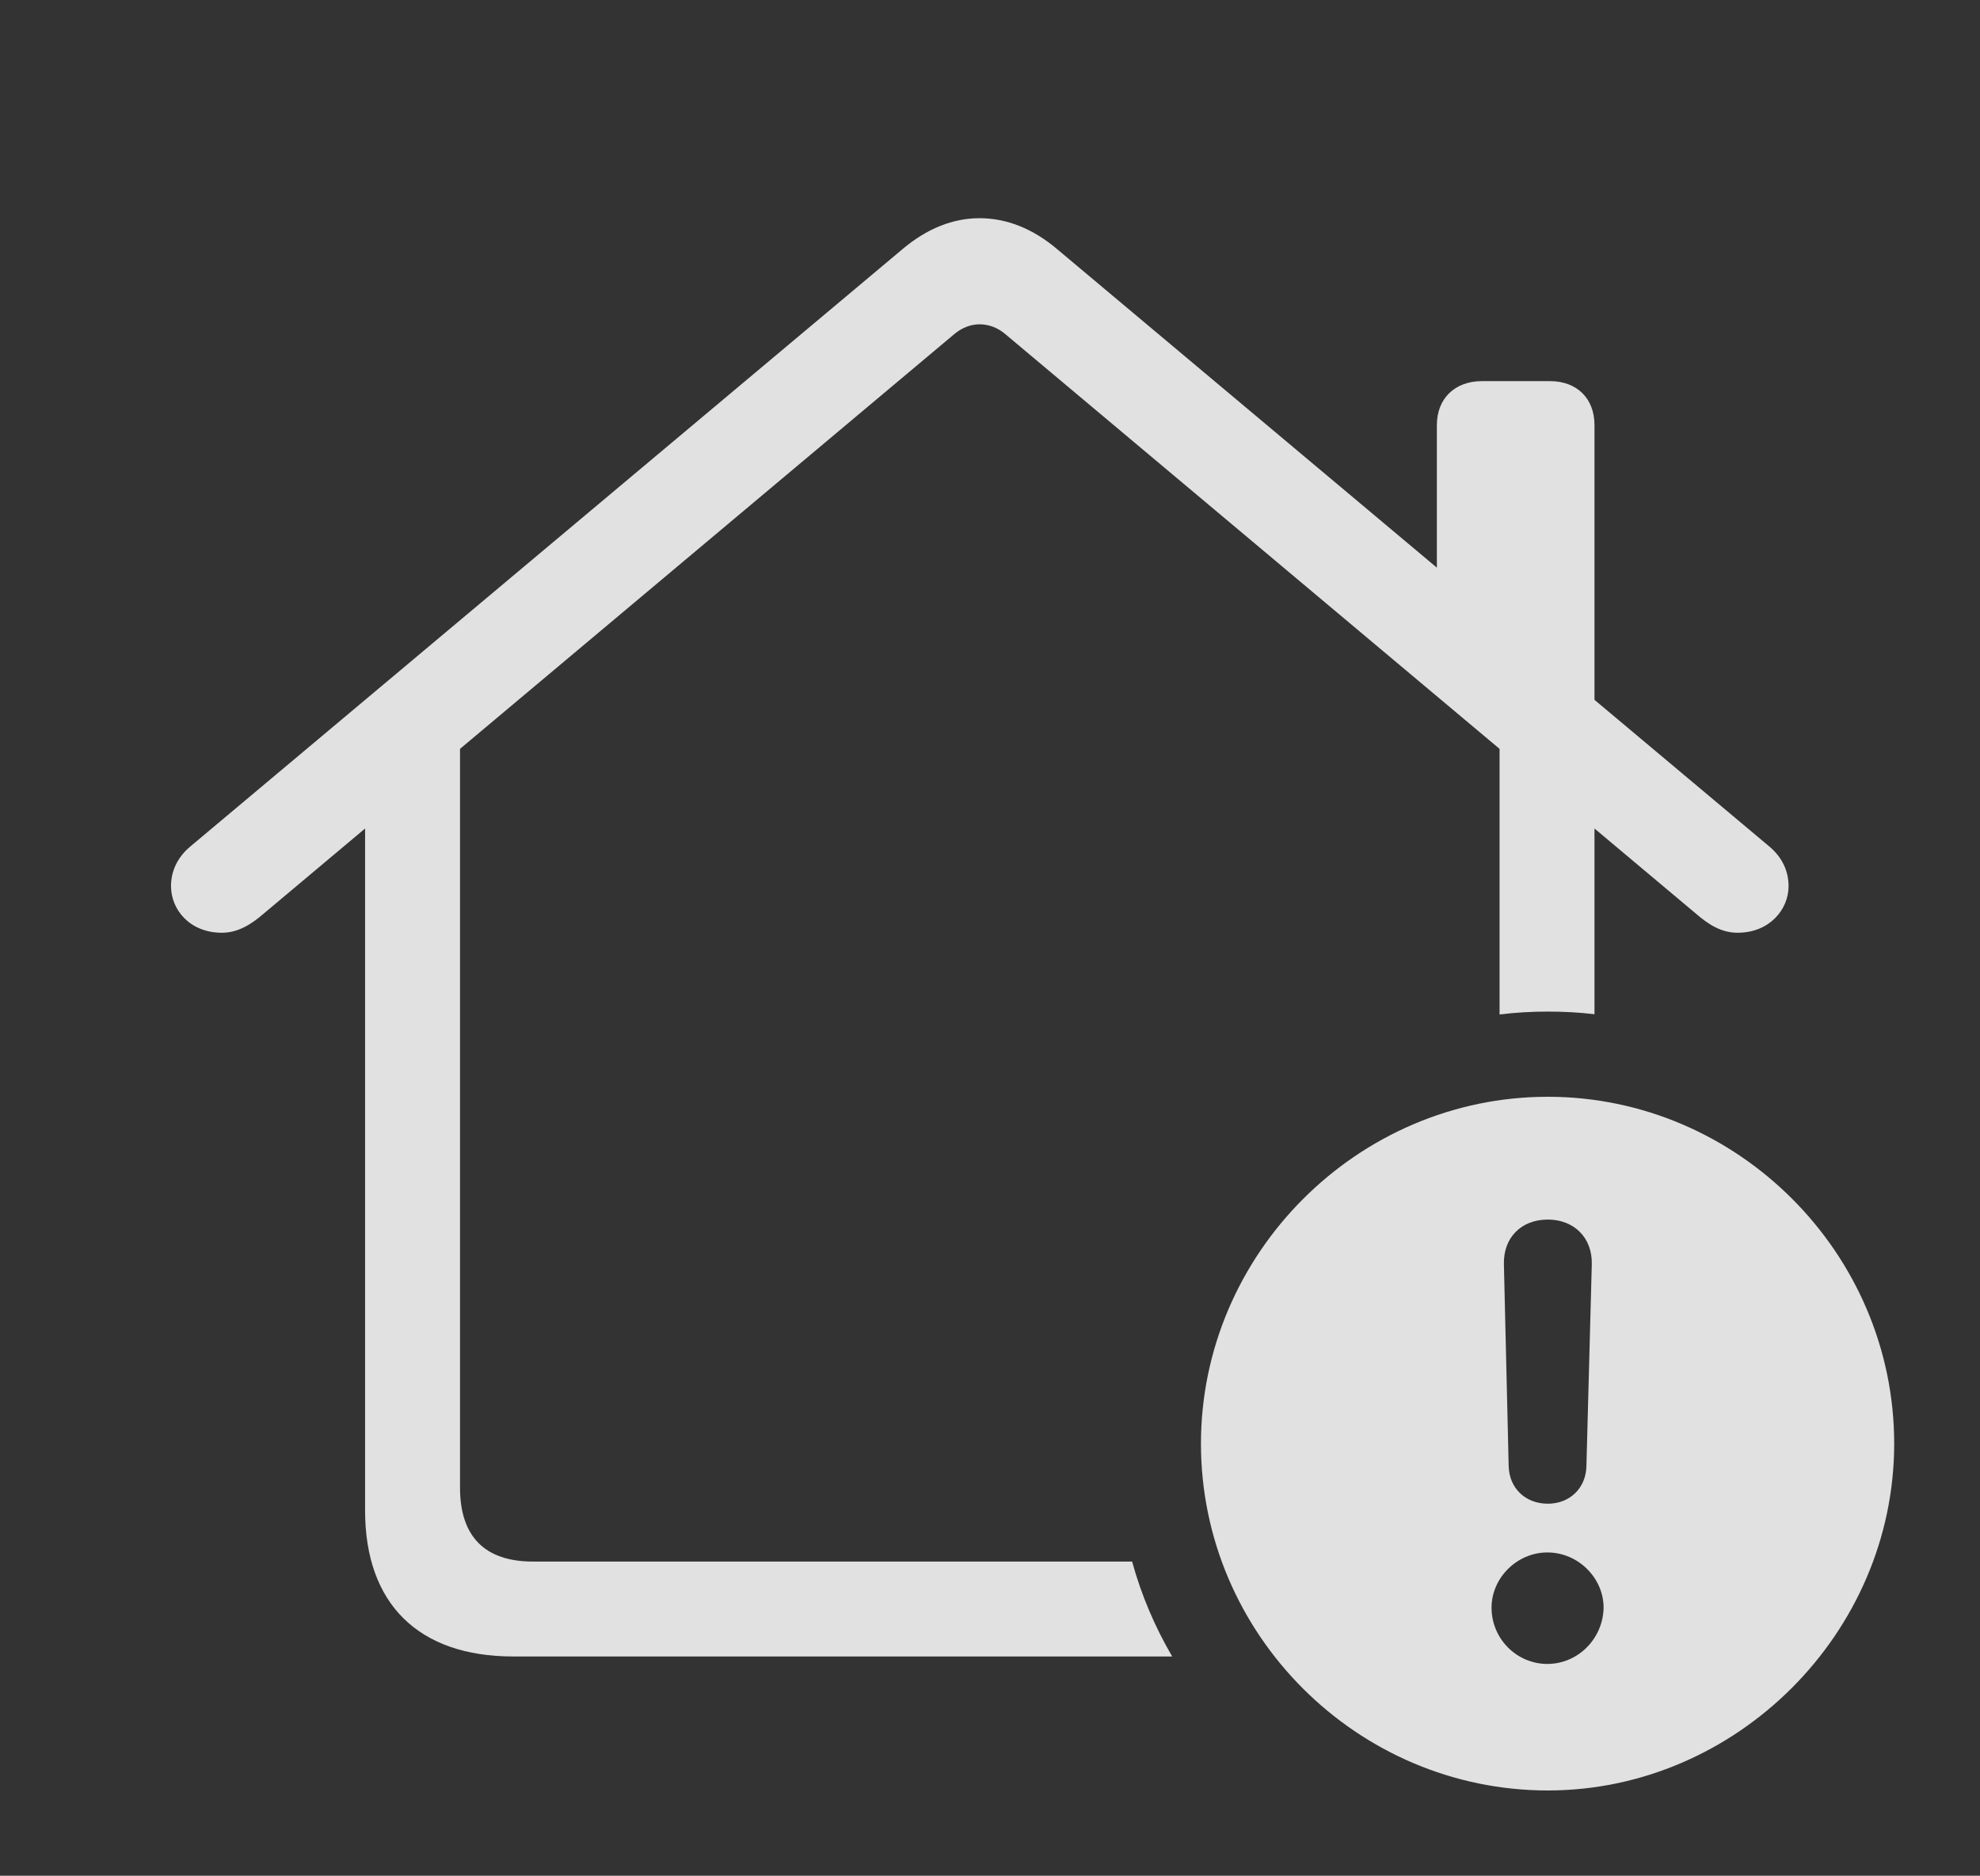 <?xml version="1.0" encoding="UTF-8"?>
<!--Generator: Apple Native CoreSVG 341-->
<!DOCTYPE svg
PUBLIC "-//W3C//DTD SVG 1.1//EN"
       "http://www.w3.org/Graphics/SVG/1.1/DTD/svg11.dtd">
<svg version="1.1" xmlns="http://www.w3.org/2000/svg" xmlns:xlink="http://www.w3.org/1999/xlink" viewBox="0 0 36.065 34.17">
 <rect x="0" y="0" width="36.065" height="34.17" fill="#333333" stroke="none"/>
 <g>
  <rect height="34.17" opacity="0" width="36.065" x="0" y="0"/>
  <path d="M19.258 4.541L26.172 10.341L26.172 7.744C26.172 7.256 26.504 6.943 26.992 6.943L28.232 6.943C28.721 6.943 29.043 7.256 29.043 7.744L29.043 12.749L32.227 15.42C32.471 15.625 32.578 15.879 32.578 16.143C32.578 16.572 32.227 16.992 31.65 16.992C31.348 16.992 31.113 16.836 30.898 16.65L29.043 15.093L29.043 18.476C28.764 18.443 28.48 18.428 28.193 18.428C27.896 18.428 27.602 18.445 27.314 18.481L27.314 13.642L18.32 6.094C18.174 5.967 18.008 5.908 17.842 5.908C17.686 5.908 17.52 5.967 17.373 6.094L8.379 13.642L8.379 27.1C8.379 27.988 8.828 28.447 9.707 28.447L20.621 28.447C20.789 29.059 21.037 29.639 21.351 30.176L9.346 30.176C7.627 30.176 6.65 29.219 6.65 27.52L6.65 15.093L4.795 16.65C4.58 16.836 4.336 16.992 4.043 16.992C3.457 16.992 3.115 16.572 3.115 16.143C3.115 15.879 3.223 15.625 3.467 15.42L16.436 4.541C16.885 4.16 17.363 3.975 17.842 3.975C18.33 3.975 18.809 4.16 19.258 4.541Z" fill="white" fill-opacity="0.85"/>
  <path d="M34.502 26.299C34.502 29.756 31.621 32.617 28.193 32.617C24.727 32.617 21.875 29.775 21.875 26.299C21.875 22.842 24.727 19.98 28.193 19.98C31.65 19.98 34.502 22.832 34.502 26.299ZM27.168 29.287C27.168 29.854 27.627 30.312 28.184 30.312C28.74 30.312 29.199 29.854 29.209 29.287C29.209 28.75 28.75 28.281 28.184 28.281C27.637 28.281 27.168 28.74 27.168 29.287ZM27.393 23.027L27.48 26.709C27.49 27.109 27.783 27.393 28.193 27.393C28.594 27.393 28.887 27.109 28.896 26.709L28.994 23.027C29.004 22.549 28.672 22.217 28.193 22.217C27.705 22.217 27.383 22.549 27.393 23.027Z" fill="white" fill-opacity="0.85"/>
 </g>
</svg>

